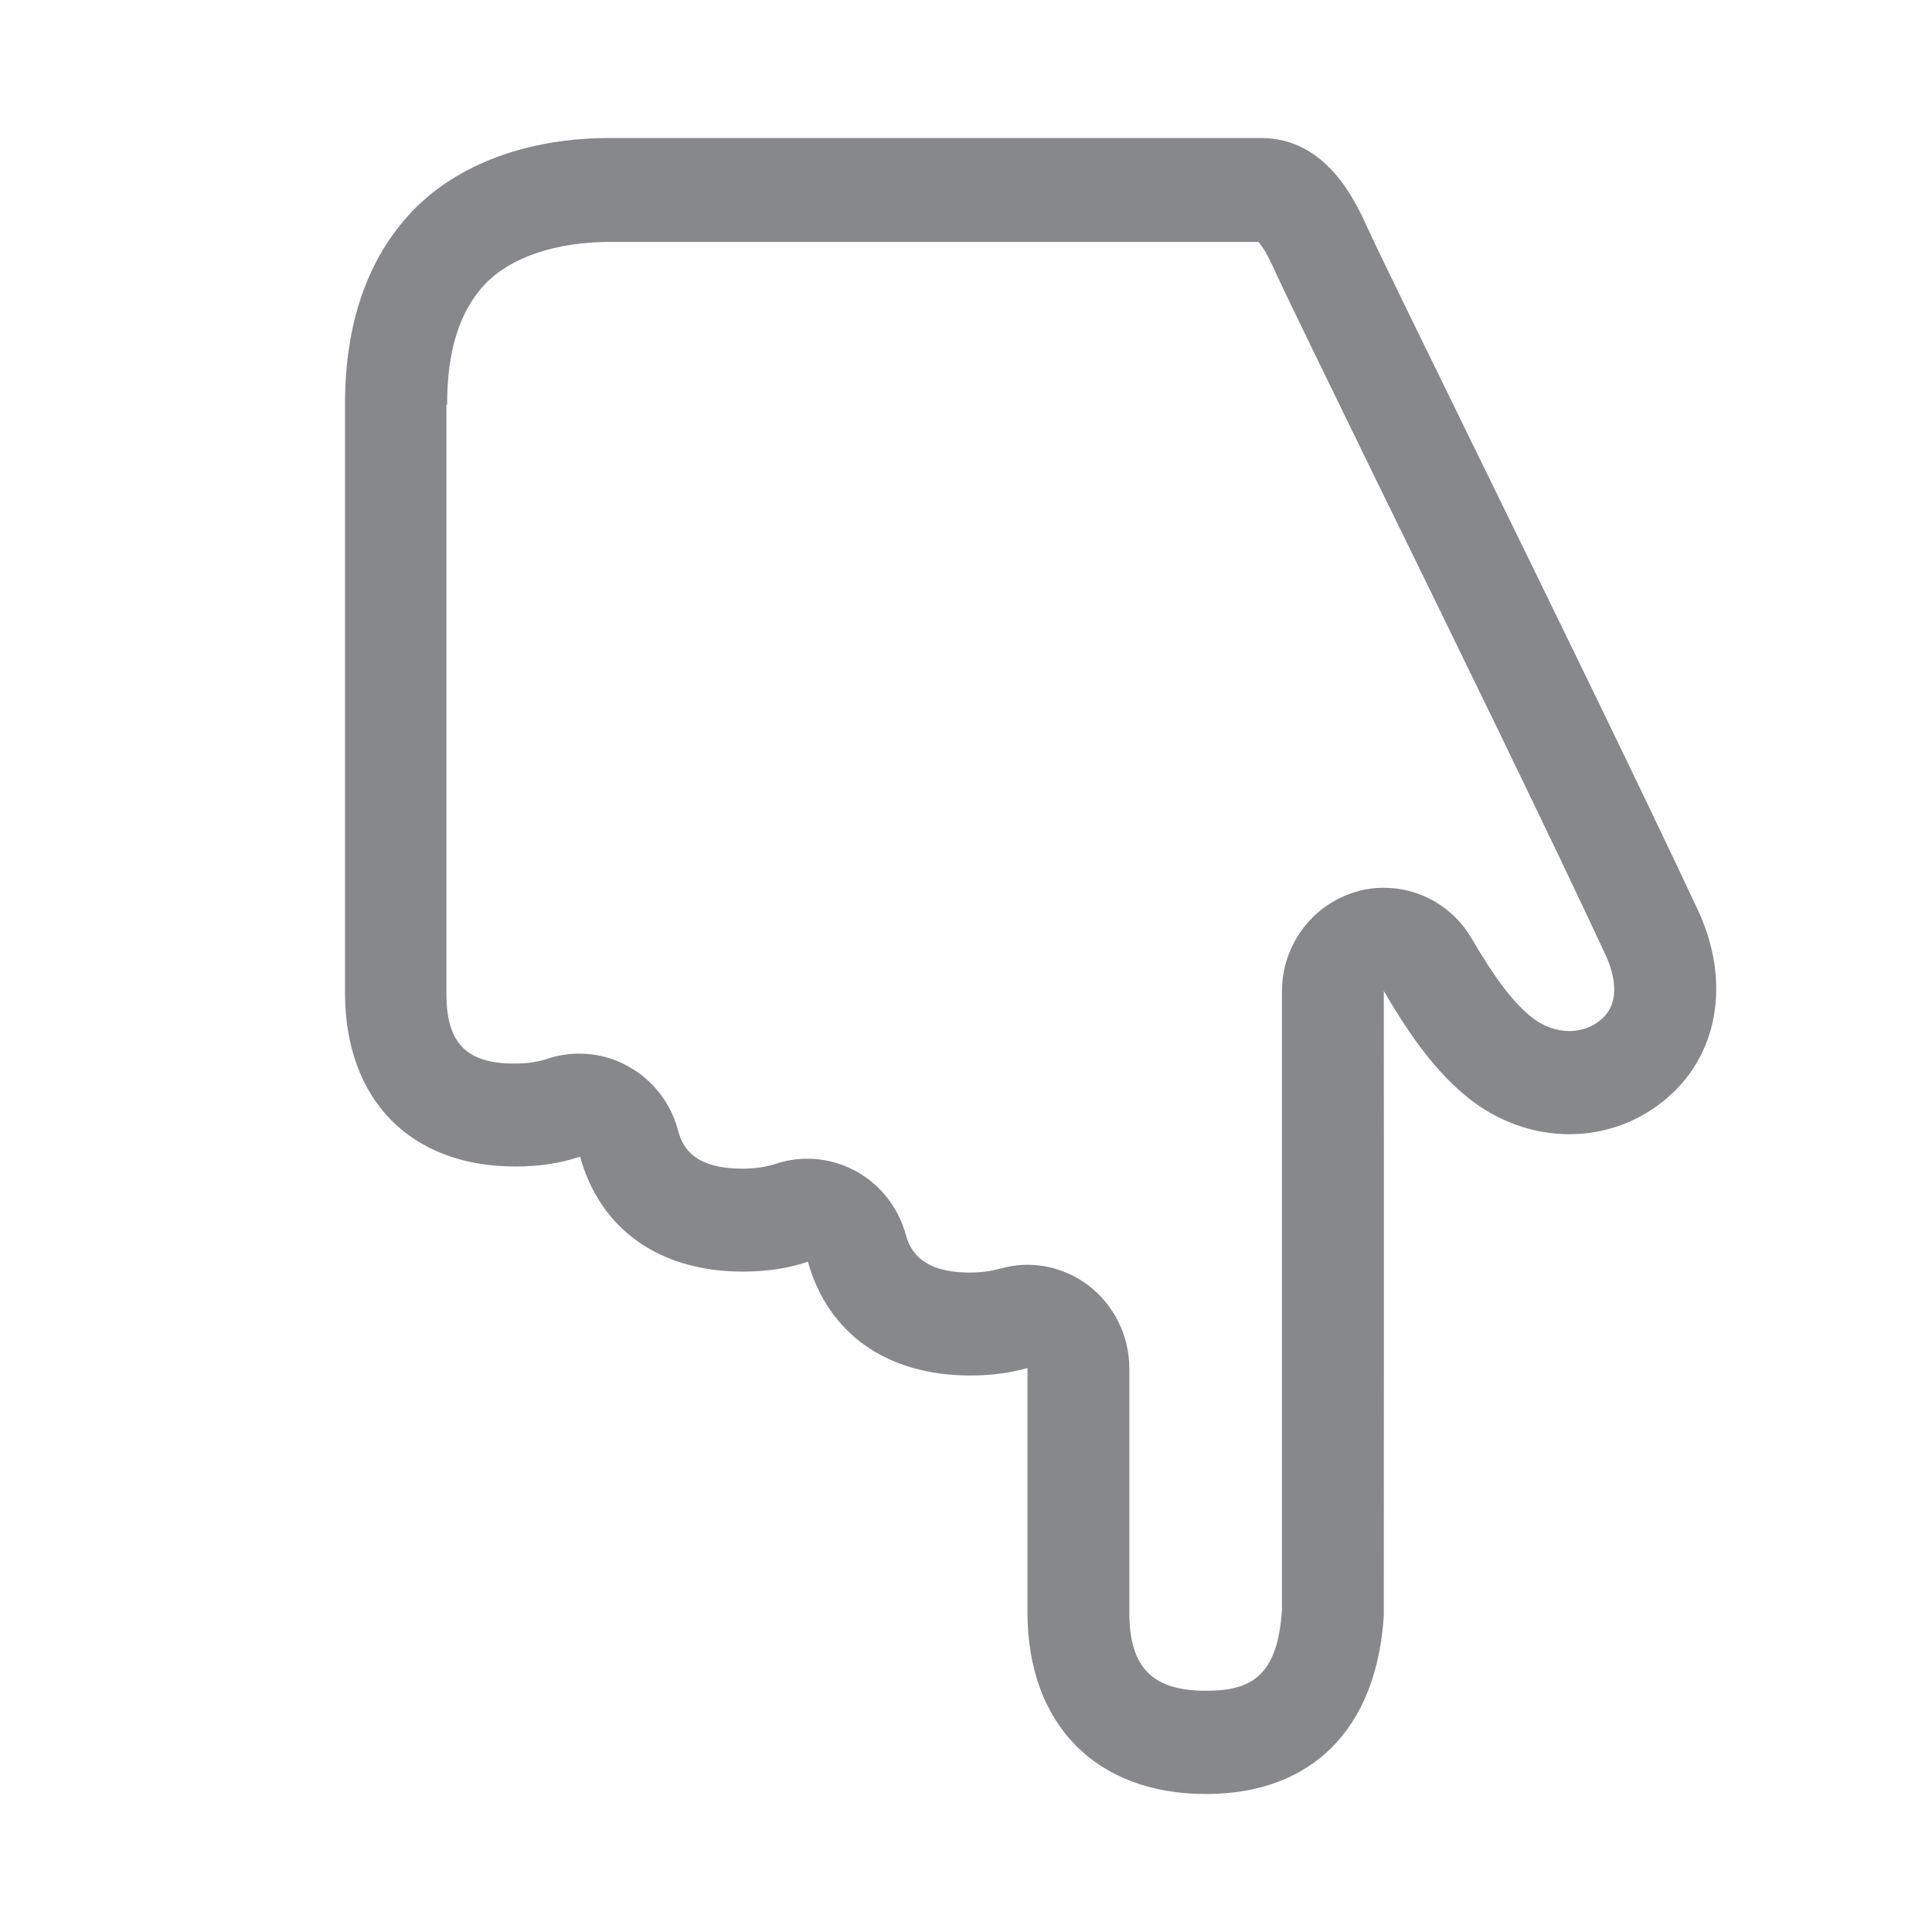 <svg width="28" height="28" viewBox="0 0 28 28" fill="none" xmlns="http://www.w3.org/2000/svg">
<path fill-rule="evenodd" clip-rule="evenodd" d="M6.48 5.862C6.48 5.073 6.663 4.5 7.04 4.107C7.41 3.725 8.064 3.506 8.845 3.506L18.237 3.506C18.328 3.598 18.44 3.844 18.478 3.929C18.651 4.305 19.2 5.432 19.957 6.982L19.991 7.051C21.094 9.304 22.464 12.108 23.272 13.846C23.36 14.038 23.533 14.512 23.194 14.785C23.035 14.915 22.861 14.943 22.743 14.943C22.553 14.943 22.356 14.871 22.196 14.741C21.932 14.529 21.671 14.188 21.328 13.601C21.198 13.377 21.012 13.192 20.789 13.063C20.565 12.934 20.313 12.866 20.055 12.866C19.926 12.866 19.794 12.883 19.665 12.921C19.024 13.102 18.579 13.693 18.579 14.369V23.329C18.518 24.31 18.115 24.504 17.477 24.504C16.7 24.504 16.367 24.166 16.367 23.37V19.833C16.367 19.365 16.15 18.918 15.78 18.634C15.522 18.436 15.207 18.33 14.888 18.33C14.752 18.33 14.62 18.351 14.487 18.388C14.362 18.422 14.219 18.443 14.056 18.443C13.283 18.443 13.171 18.047 13.123 17.879C13.011 17.487 12.75 17.159 12.394 16.968C12.177 16.852 11.943 16.793 11.702 16.793C11.546 16.793 11.389 16.817 11.237 16.869C11.101 16.913 10.942 16.937 10.758 16.937C9.981 16.937 9.873 16.554 9.822 16.366C9.713 15.97 9.449 15.639 9.092 15.448C8.875 15.328 8.638 15.27 8.397 15.27C8.241 15.27 8.085 15.294 7.932 15.345C7.8 15.39 7.64 15.414 7.46 15.414C6.758 15.414 6.47 15.12 6.47 14.403L6.47 5.862H6.48ZM7.471 16.906C7.813 16.906 8.125 16.858 8.407 16.763C8.695 17.808 9.547 18.429 10.769 18.429C11.111 18.429 11.43 18.381 11.709 18.286C12 19.324 12.848 19.935 14.063 19.935C14.362 19.935 14.64 19.898 14.891 19.826V23.364C14.891 24.989 15.882 26 17.477 26C19.01 26 19.95 25.061 20.055 23.418V23.364C20.055 23.049 20.059 17.073 20.055 14.362C20.466 15.066 20.836 15.557 21.28 15.912C21.715 16.261 22.234 16.438 22.743 16.438C23.231 16.438 23.713 16.278 24.113 15.953C24.901 15.318 25.094 14.236 24.609 13.194C23.784 11.429 22.397 8.591 21.28 6.31C20.585 4.889 19.984 3.663 19.814 3.291C19.638 2.905 19.221 2 18.274 2L8.841 2C7.65 2 6.636 2.376 5.981 3.055C5.33 3.735 5 4.677 5 5.862L5 14.393C5.004 15.943 5.95 16.906 7.471 16.906Z" fill="#86888C"/>
</svg>

